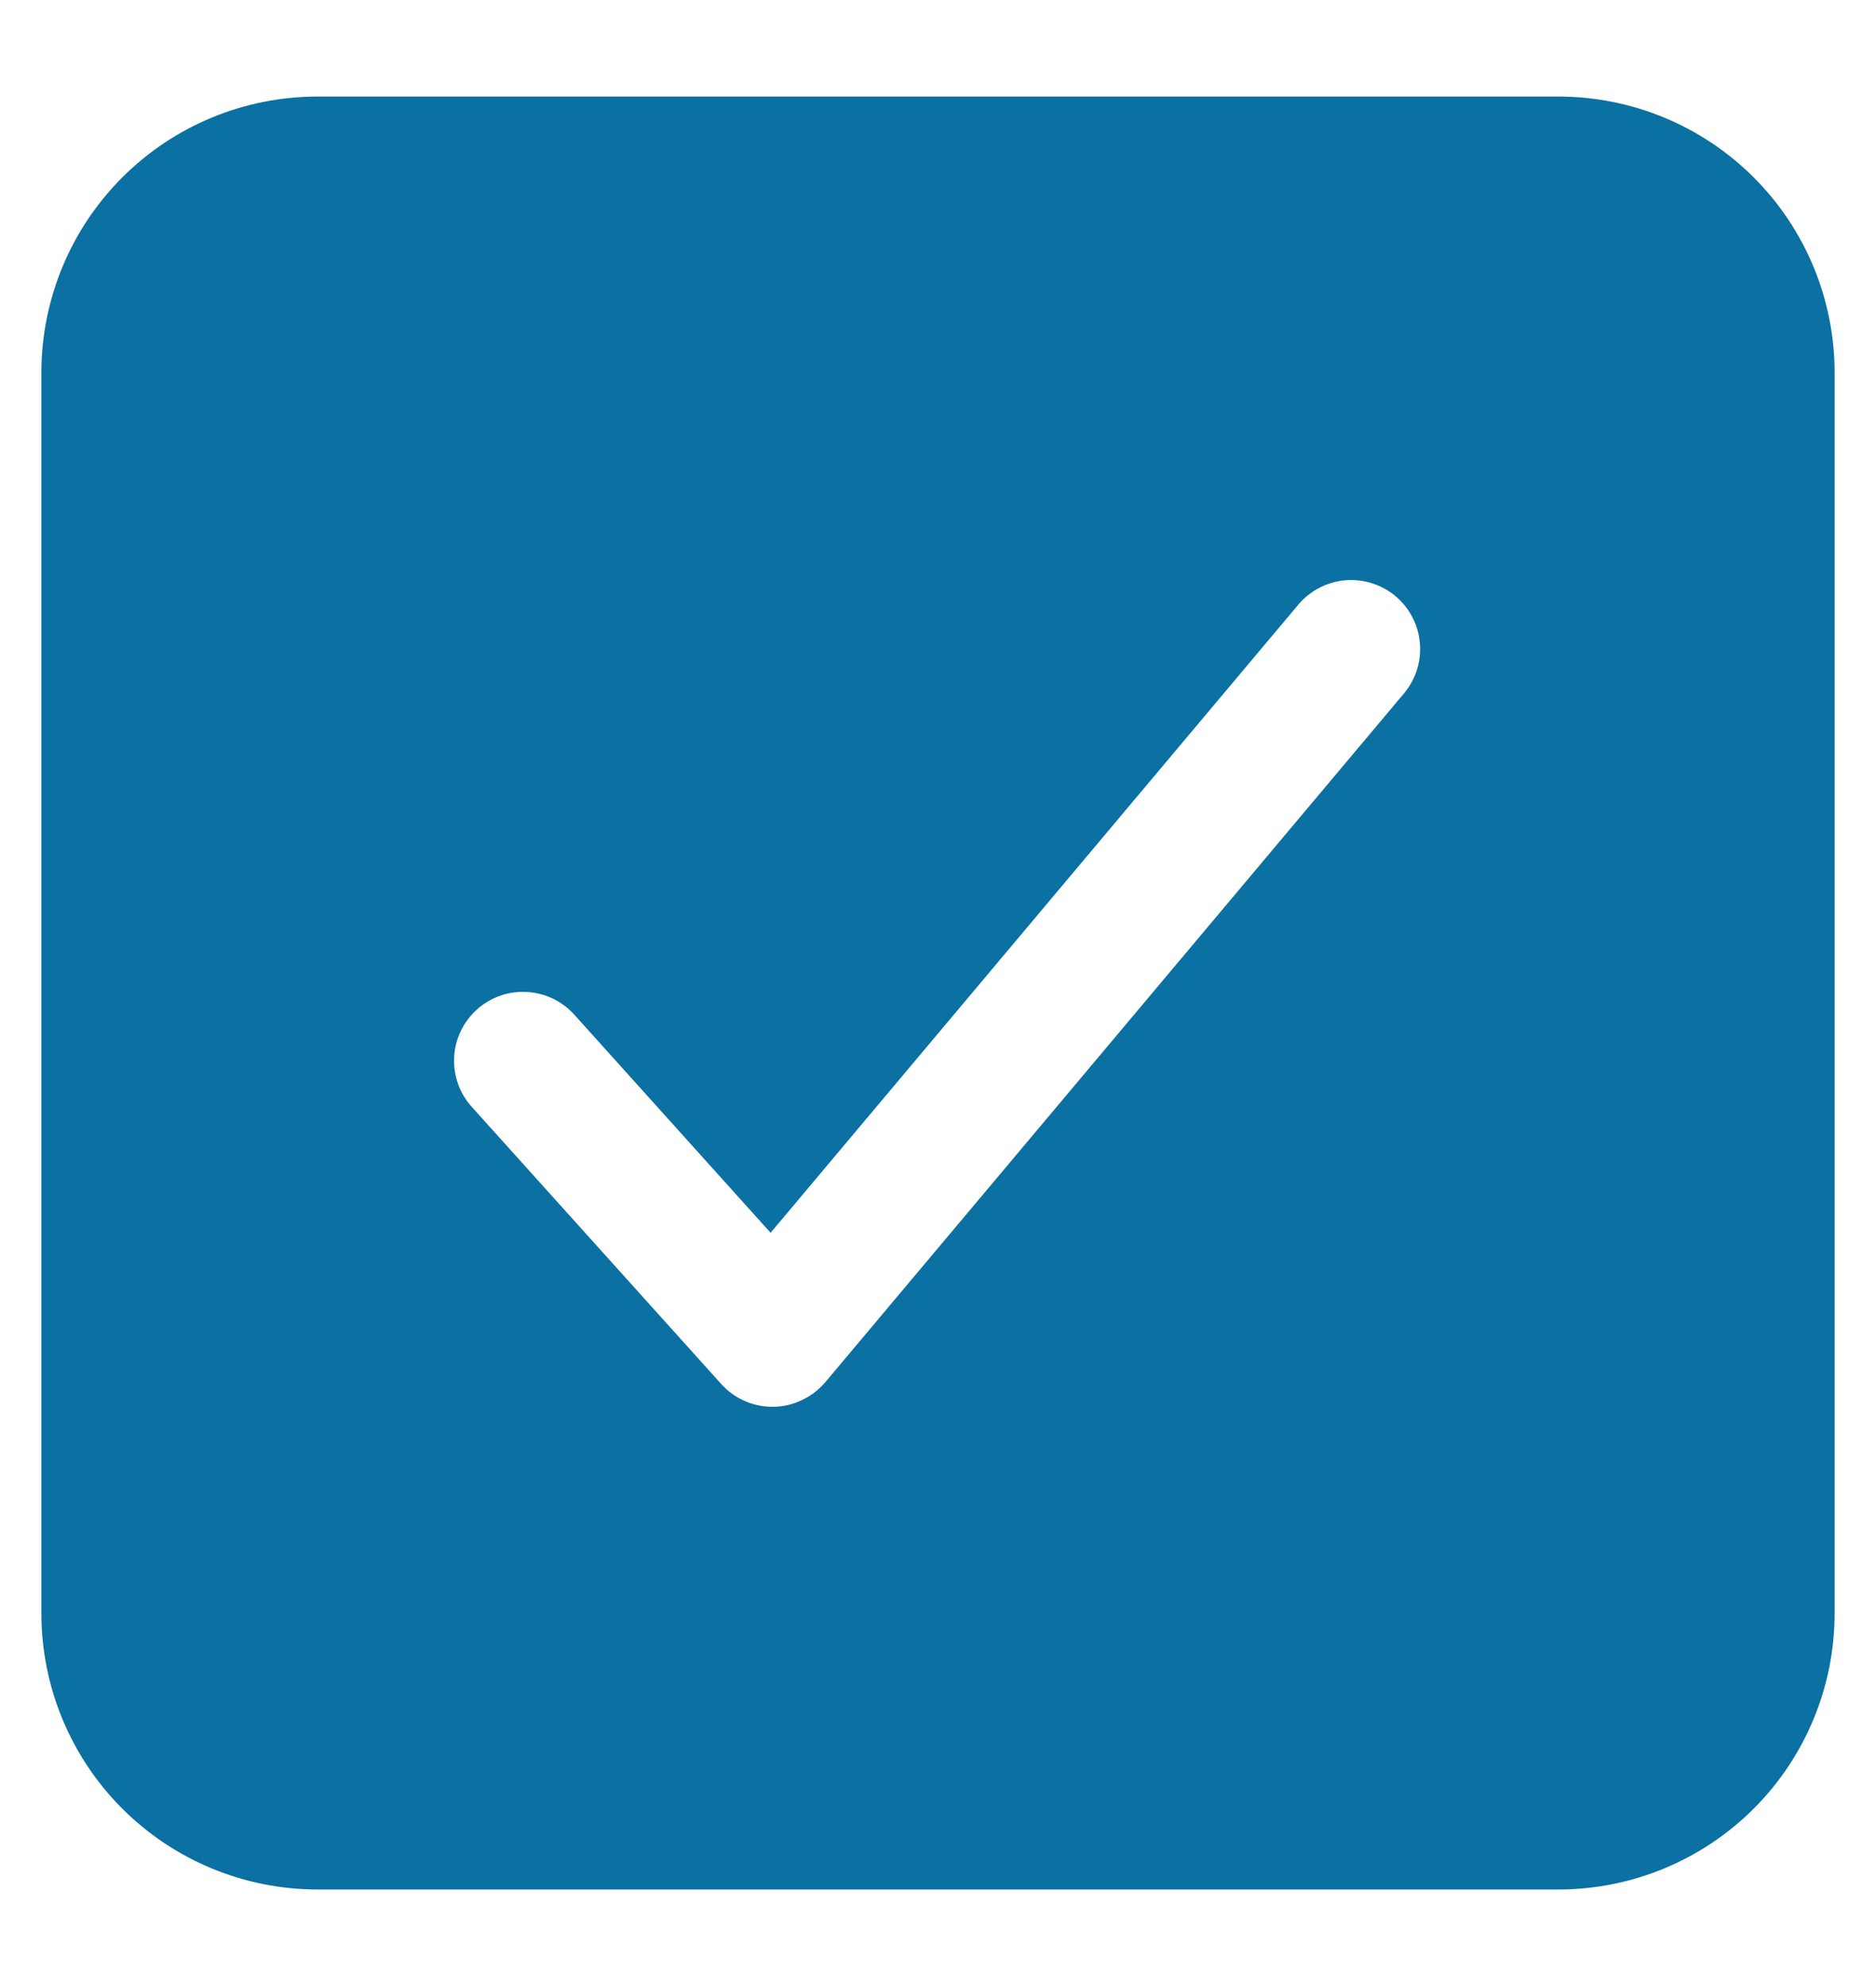 <svg width="17" height="18" viewBox="0 0 17 18" fill="none" xmlns="http://www.w3.org/2000/svg">
<path d="M14.125 0.875H2.875C2.212 0.876 1.577 1.139 1.108 1.608C0.639 2.077 0.376 2.712 0.375 3.375V14.625C0.376 15.288 0.639 15.923 1.108 16.392C1.577 16.861 2.212 17.124 2.875 17.125H14.125C14.788 17.124 15.423 16.861 15.892 16.392C16.361 15.923 16.624 15.288 16.625 14.625V3.375C16.624 2.712 16.361 2.077 15.892 1.608C15.423 1.139 14.788 0.876 14.125 0.875ZM12.729 6.277L7.479 12.527C7.421 12.595 7.349 12.651 7.268 12.689C7.188 12.728 7.099 12.749 7.01 12.75H6.999C6.912 12.75 6.825 12.732 6.745 12.696C6.665 12.66 6.593 12.608 6.535 12.543L4.285 10.043C4.228 9.982 4.183 9.911 4.154 9.833C4.125 9.755 4.112 9.672 4.115 9.589C4.118 9.505 4.138 9.424 4.174 9.348C4.209 9.273 4.26 9.205 4.321 9.15C4.383 9.094 4.456 9.051 4.534 9.024C4.613 8.996 4.697 8.985 4.78 8.991C4.863 8.996 4.944 9.018 5.019 9.055C5.093 9.092 5.159 9.144 5.214 9.207L6.983 11.173L11.771 5.473C11.879 5.349 12.031 5.272 12.194 5.259C12.358 5.246 12.521 5.298 12.646 5.403C12.772 5.509 12.851 5.66 12.866 5.823C12.882 5.987 12.832 6.15 12.729 6.277Z" fill="#0B70A2"/>
</svg>
